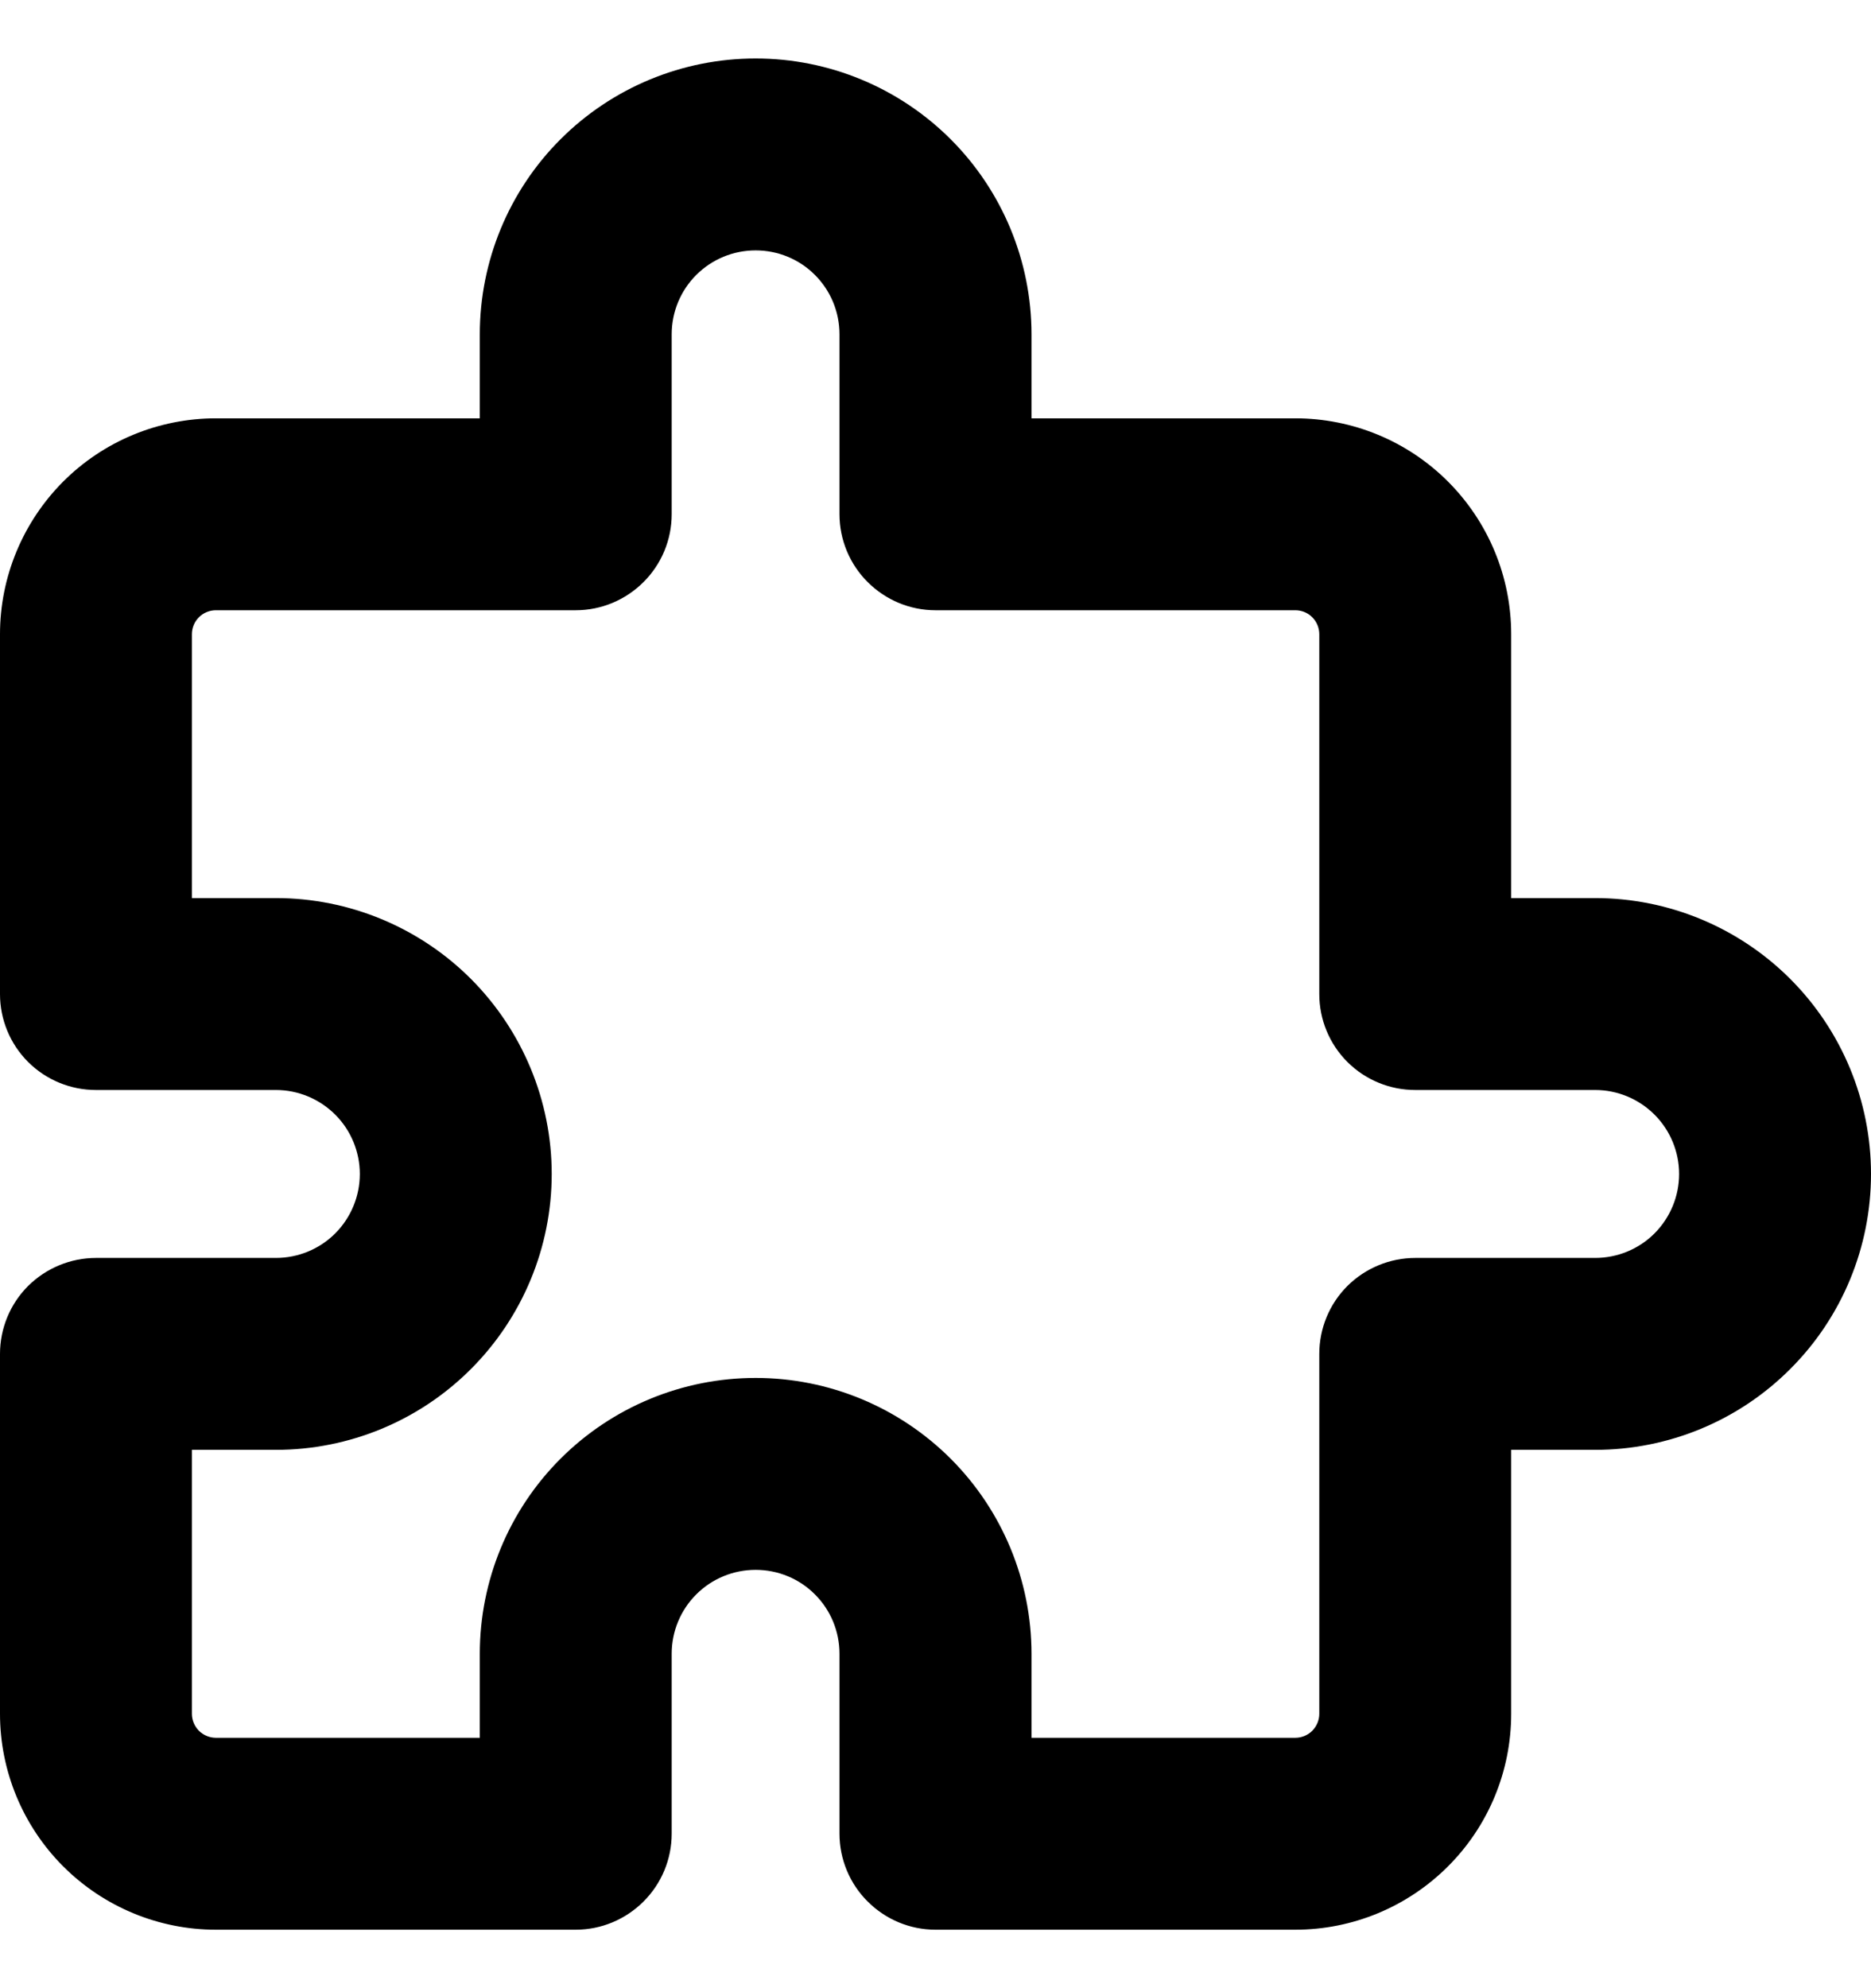 <svg width="16" height="17" viewBox="0 0 16 17" fill="none" xmlns="http://www.w3.org/2000/svg">
<path fill-rule="evenodd" clip-rule="evenodd" d="M6.462 0.5C5.836 0.5 5.236 0.748 4.793 1.191C4.351 1.633 4.103 2.233 4.103 2.859V3.577H1.846C1.357 3.577 0.887 3.771 0.541 4.117C0.195 4.464 0 4.933 0 5.423V8.5C0 8.717 0.086 8.926 0.24 9.08C0.394 9.234 0.603 9.32 0.821 9.32H2.359C2.549 9.32 2.732 9.396 2.867 9.531C3.001 9.665 3.077 9.848 3.077 10.038C3.077 10.229 3.001 10.411 2.867 10.546C2.732 10.681 2.549 10.756 2.359 10.756H0.821C0.603 10.756 0.394 10.843 0.24 10.996C0.086 11.15 0 11.359 0 11.577V14.654C0 15.143 0.195 15.613 0.541 15.959C0.887 16.305 1.357 16.5 1.846 16.5H4.923C5.141 16.5 5.349 16.413 5.503 16.259C5.657 16.106 5.744 15.897 5.744 15.679V14.141C5.744 13.95 5.819 13.768 5.954 13.633C6.089 13.498 6.271 13.423 6.462 13.423C6.652 13.423 6.835 13.498 6.969 13.633C7.104 13.768 7.179 13.95 7.179 14.141V15.679C7.179 15.897 7.266 16.106 7.42 16.259C7.574 16.413 7.782 16.5 8 16.5H11.077C11.567 16.5 12.036 16.305 12.382 15.959C12.729 15.613 12.923 15.143 12.923 14.654V12.397H13.641C14.267 12.397 14.867 12.149 15.309 11.706C15.752 11.264 16 10.664 16 10.038C16 9.413 15.752 8.813 15.309 8.37C14.867 7.928 14.267 7.679 13.641 7.679H12.923V5.423C12.923 4.933 12.729 4.464 12.382 4.117C12.036 3.771 11.567 3.577 11.077 3.577H8.821V2.859C8.821 2.233 8.572 1.633 8.13 1.191C7.687 0.748 7.087 0.5 6.462 0.5ZM5.954 2.351C6.089 2.216 6.271 2.141 6.462 2.141C6.652 2.141 6.835 2.216 6.969 2.351C7.104 2.486 7.179 2.668 7.179 2.859V4.397C7.179 4.615 7.266 4.824 7.42 4.977C7.574 5.131 7.782 5.218 8 5.218H11.077C11.131 5.218 11.184 5.239 11.222 5.278C11.26 5.316 11.282 5.368 11.282 5.423V8.5C11.282 8.717 11.368 8.926 11.522 9.08C11.676 9.234 11.885 9.32 12.103 9.32H13.641C13.831 9.32 14.014 9.396 14.149 9.531C14.283 9.665 14.359 9.848 14.359 10.038C14.359 10.229 14.283 10.411 14.149 10.546C14.014 10.681 13.831 10.756 13.641 10.756H12.103C11.885 10.756 11.676 10.843 11.522 10.996C11.368 11.15 11.282 11.359 11.282 11.577V14.654C11.282 14.708 11.26 14.76 11.222 14.799C11.184 14.837 11.131 14.859 11.077 14.859H8.821V14.141C8.821 13.515 8.572 12.915 8.13 12.473C7.687 12.03 7.087 11.782 6.462 11.782C5.836 11.782 5.236 12.03 4.793 12.473C4.351 12.915 4.103 13.515 4.103 14.141V14.859H1.846C1.792 14.859 1.74 14.837 1.701 14.799C1.663 14.76 1.641 14.708 1.641 14.654V12.397H2.359C2.985 12.397 3.585 12.149 4.027 11.706C4.469 11.264 4.718 10.664 4.718 10.038C4.718 9.413 4.469 8.813 4.027 8.37C3.585 7.928 2.985 7.679 2.359 7.679H1.641V5.423C1.641 5.368 1.663 5.316 1.701 5.278C1.74 5.239 1.792 5.218 1.846 5.218H4.923C5.141 5.218 5.349 5.131 5.503 4.977C5.657 4.824 5.744 4.615 5.744 4.397V2.859C5.744 2.668 5.819 2.486 5.954 2.351Z" fill='black'/>
</svg>
